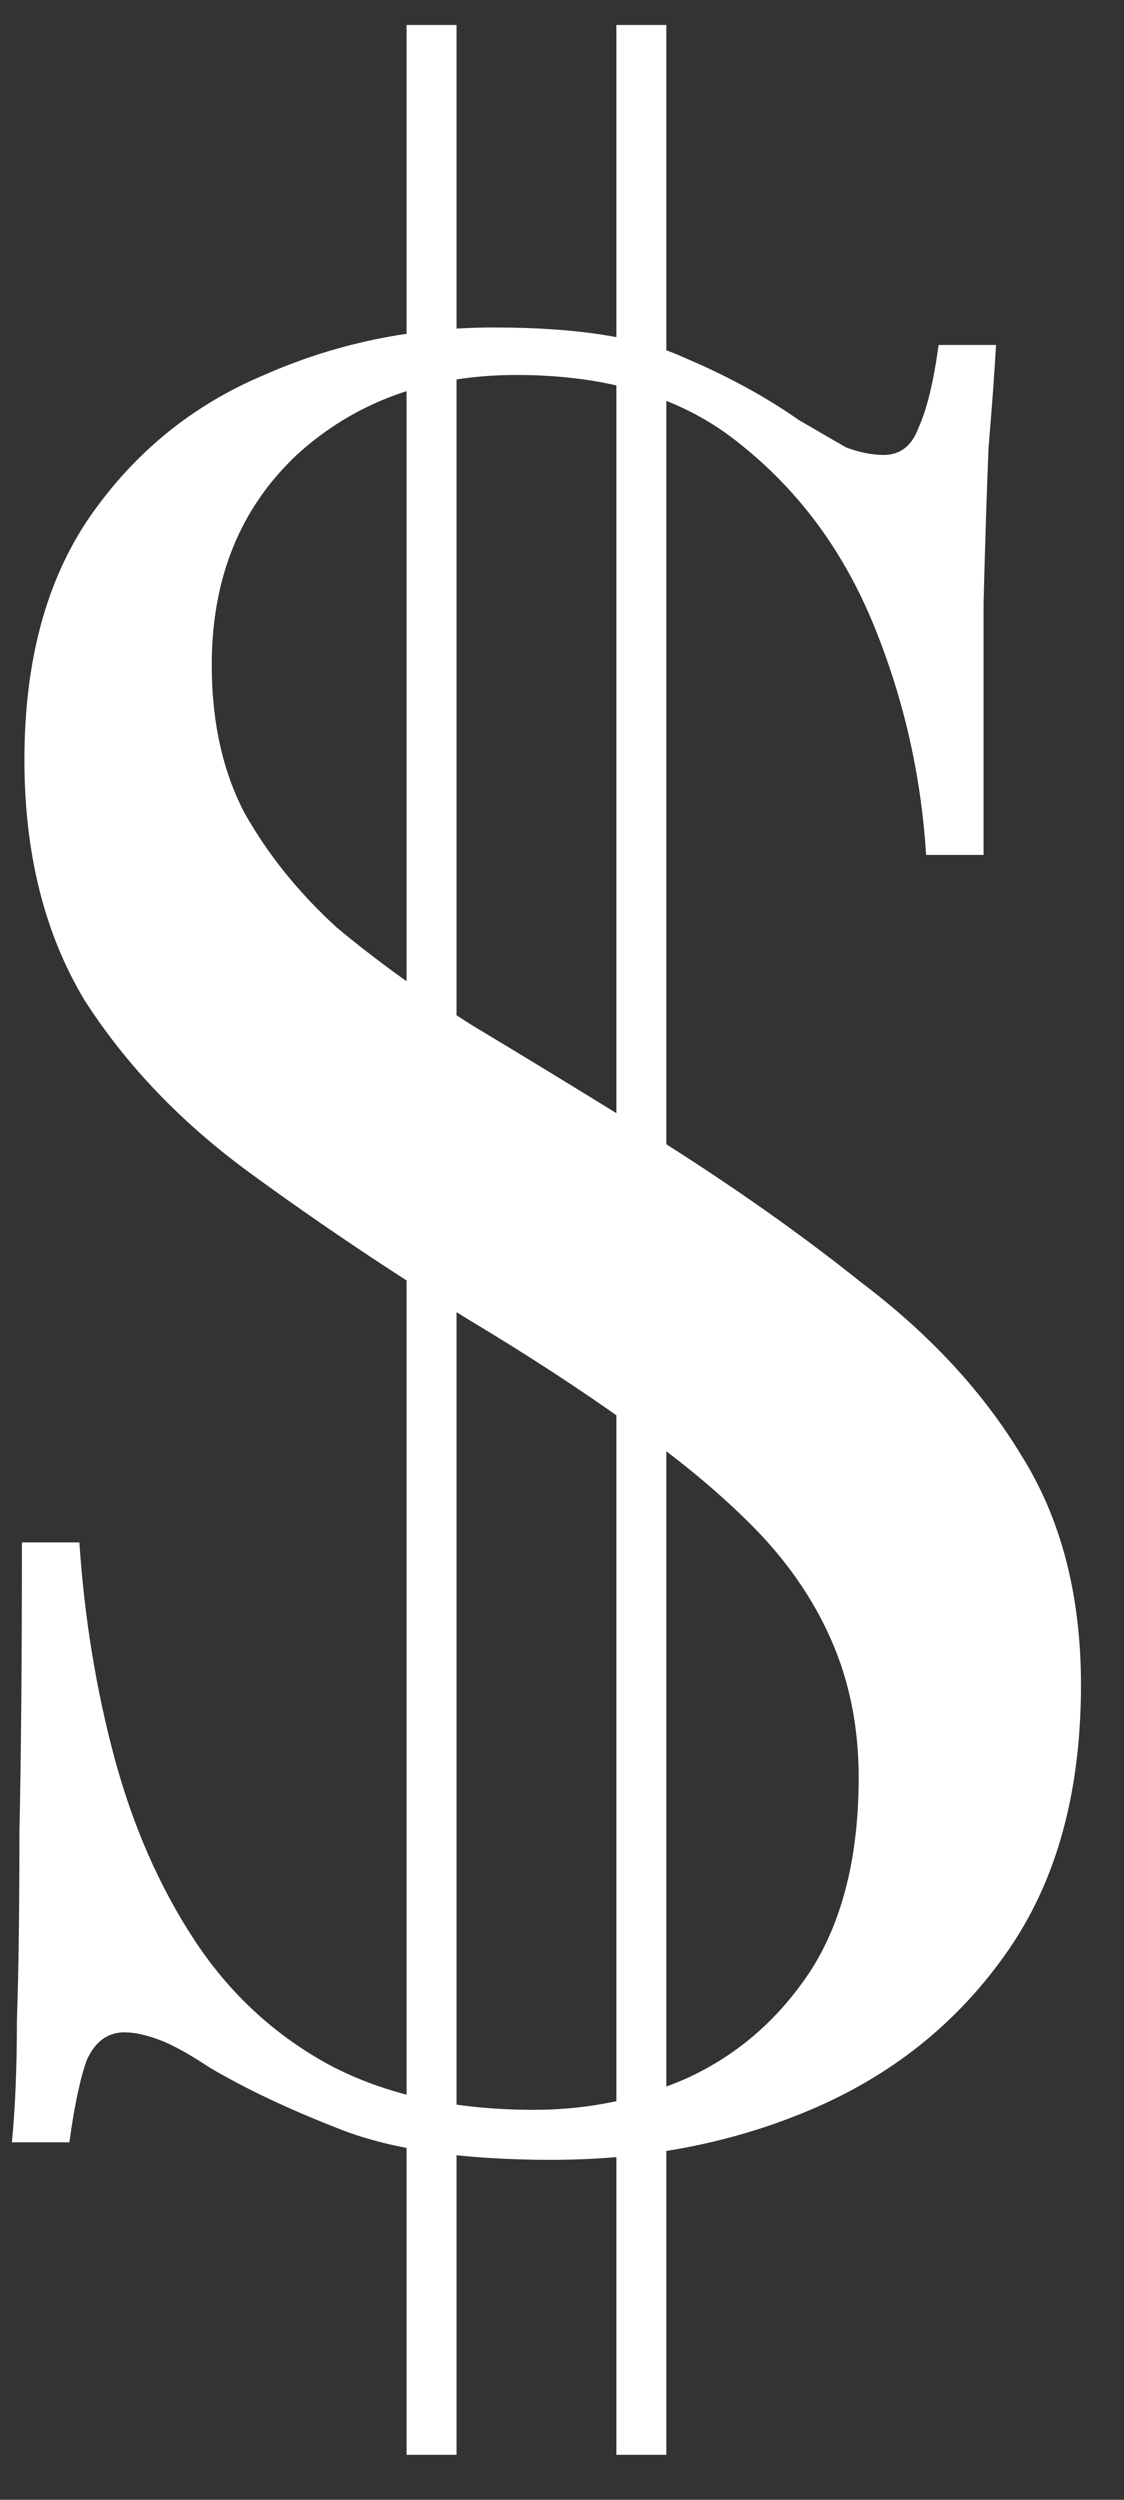 <svg width="18" height="40" viewBox="0 0 18 40" fill="none" xmlns="http://www.w3.org/2000/svg">
<rect x="0" y="0" width="18" height="40" fill="#333333" stroke="none"/>
<path d="M7.911 5.24C9.245 5.24 10.258 5.4 10.951 5.72C11.645 6.013 12.258 6.347 12.791 6.72C13.111 6.907 13.365 7.053 13.551 7.16C13.765 7.24 13.965 7.28 14.151 7.28C14.418 7.28 14.605 7.133 14.711 6.84C14.845 6.547 14.951 6.107 15.031 5.52H15.951C15.925 5.973 15.885 6.52 15.831 7.16C15.805 7.773 15.778 8.6 15.751 9.64C15.751 10.653 15.751 12 15.751 13.68H14.831C14.751 12.4 14.471 11.173 13.991 10C13.511 8.827 12.805 7.867 11.871 7.12C10.965 6.373 9.765 6 8.271 6C6.858 6 5.685 6.427 4.751 7.28C3.845 8.133 3.391 9.253 3.391 10.64C3.391 11.547 3.565 12.333 3.911 13C4.285 13.667 4.778 14.28 5.391 14.84C6.031 15.373 6.751 15.893 7.551 16.4C8.351 16.88 9.205 17.4 10.111 17.96C11.498 18.813 12.725 19.667 13.791 20.52C14.885 21.347 15.738 22.267 16.351 23.28C16.991 24.293 17.311 25.52 17.311 26.96C17.311 28.667 16.925 30.08 16.151 31.2C15.378 32.32 14.351 33.16 13.071 33.72C11.791 34.28 10.378 34.56 8.831 34.56C7.418 34.56 6.298 34.4 5.471 34.08C4.645 33.76 3.938 33.427 3.351 33.08C3.031 32.867 2.765 32.72 2.551 32.64C2.338 32.56 2.151 32.52 1.991 32.52C1.725 32.52 1.525 32.667 1.391 32.96C1.285 33.253 1.191 33.693 1.111 34.28H0.191C0.245 33.72 0.271 33.067 0.271 32.32C0.298 31.547 0.311 30.547 0.311 29.32C0.338 28.093 0.351 26.547 0.351 24.68H1.271C1.351 25.88 1.538 27.027 1.831 28.12C2.125 29.213 2.551 30.187 3.111 31.04C3.671 31.893 4.391 32.56 5.271 33.04C6.178 33.52 7.271 33.76 8.551 33.76C9.431 33.76 10.258 33.587 11.031 33.24C11.831 32.867 12.485 32.293 12.991 31.52C13.498 30.72 13.751 29.693 13.751 28.44C13.751 27.64 13.605 26.907 13.311 26.24C13.018 25.573 12.591 24.96 12.031 24.4C11.471 23.84 10.805 23.293 10.031 22.76C9.285 22.227 8.445 21.68 7.511 21.12C6.258 20.347 5.085 19.56 3.991 18.76C2.898 17.96 2.018 17.04 1.351 16C0.711 14.933 0.391 13.653 0.391 12.16C0.391 10.587 0.738 9.293 1.431 8.28C2.151 7.24 3.085 6.48 4.231 6C5.378 5.493 6.605 5.24 7.911 5.24ZM7.311 0.4V39.28H6.511V0.4H7.311ZM10.671 0.4V39.28H9.871V0.4H10.671Z" fill="white"/>
</svg>
